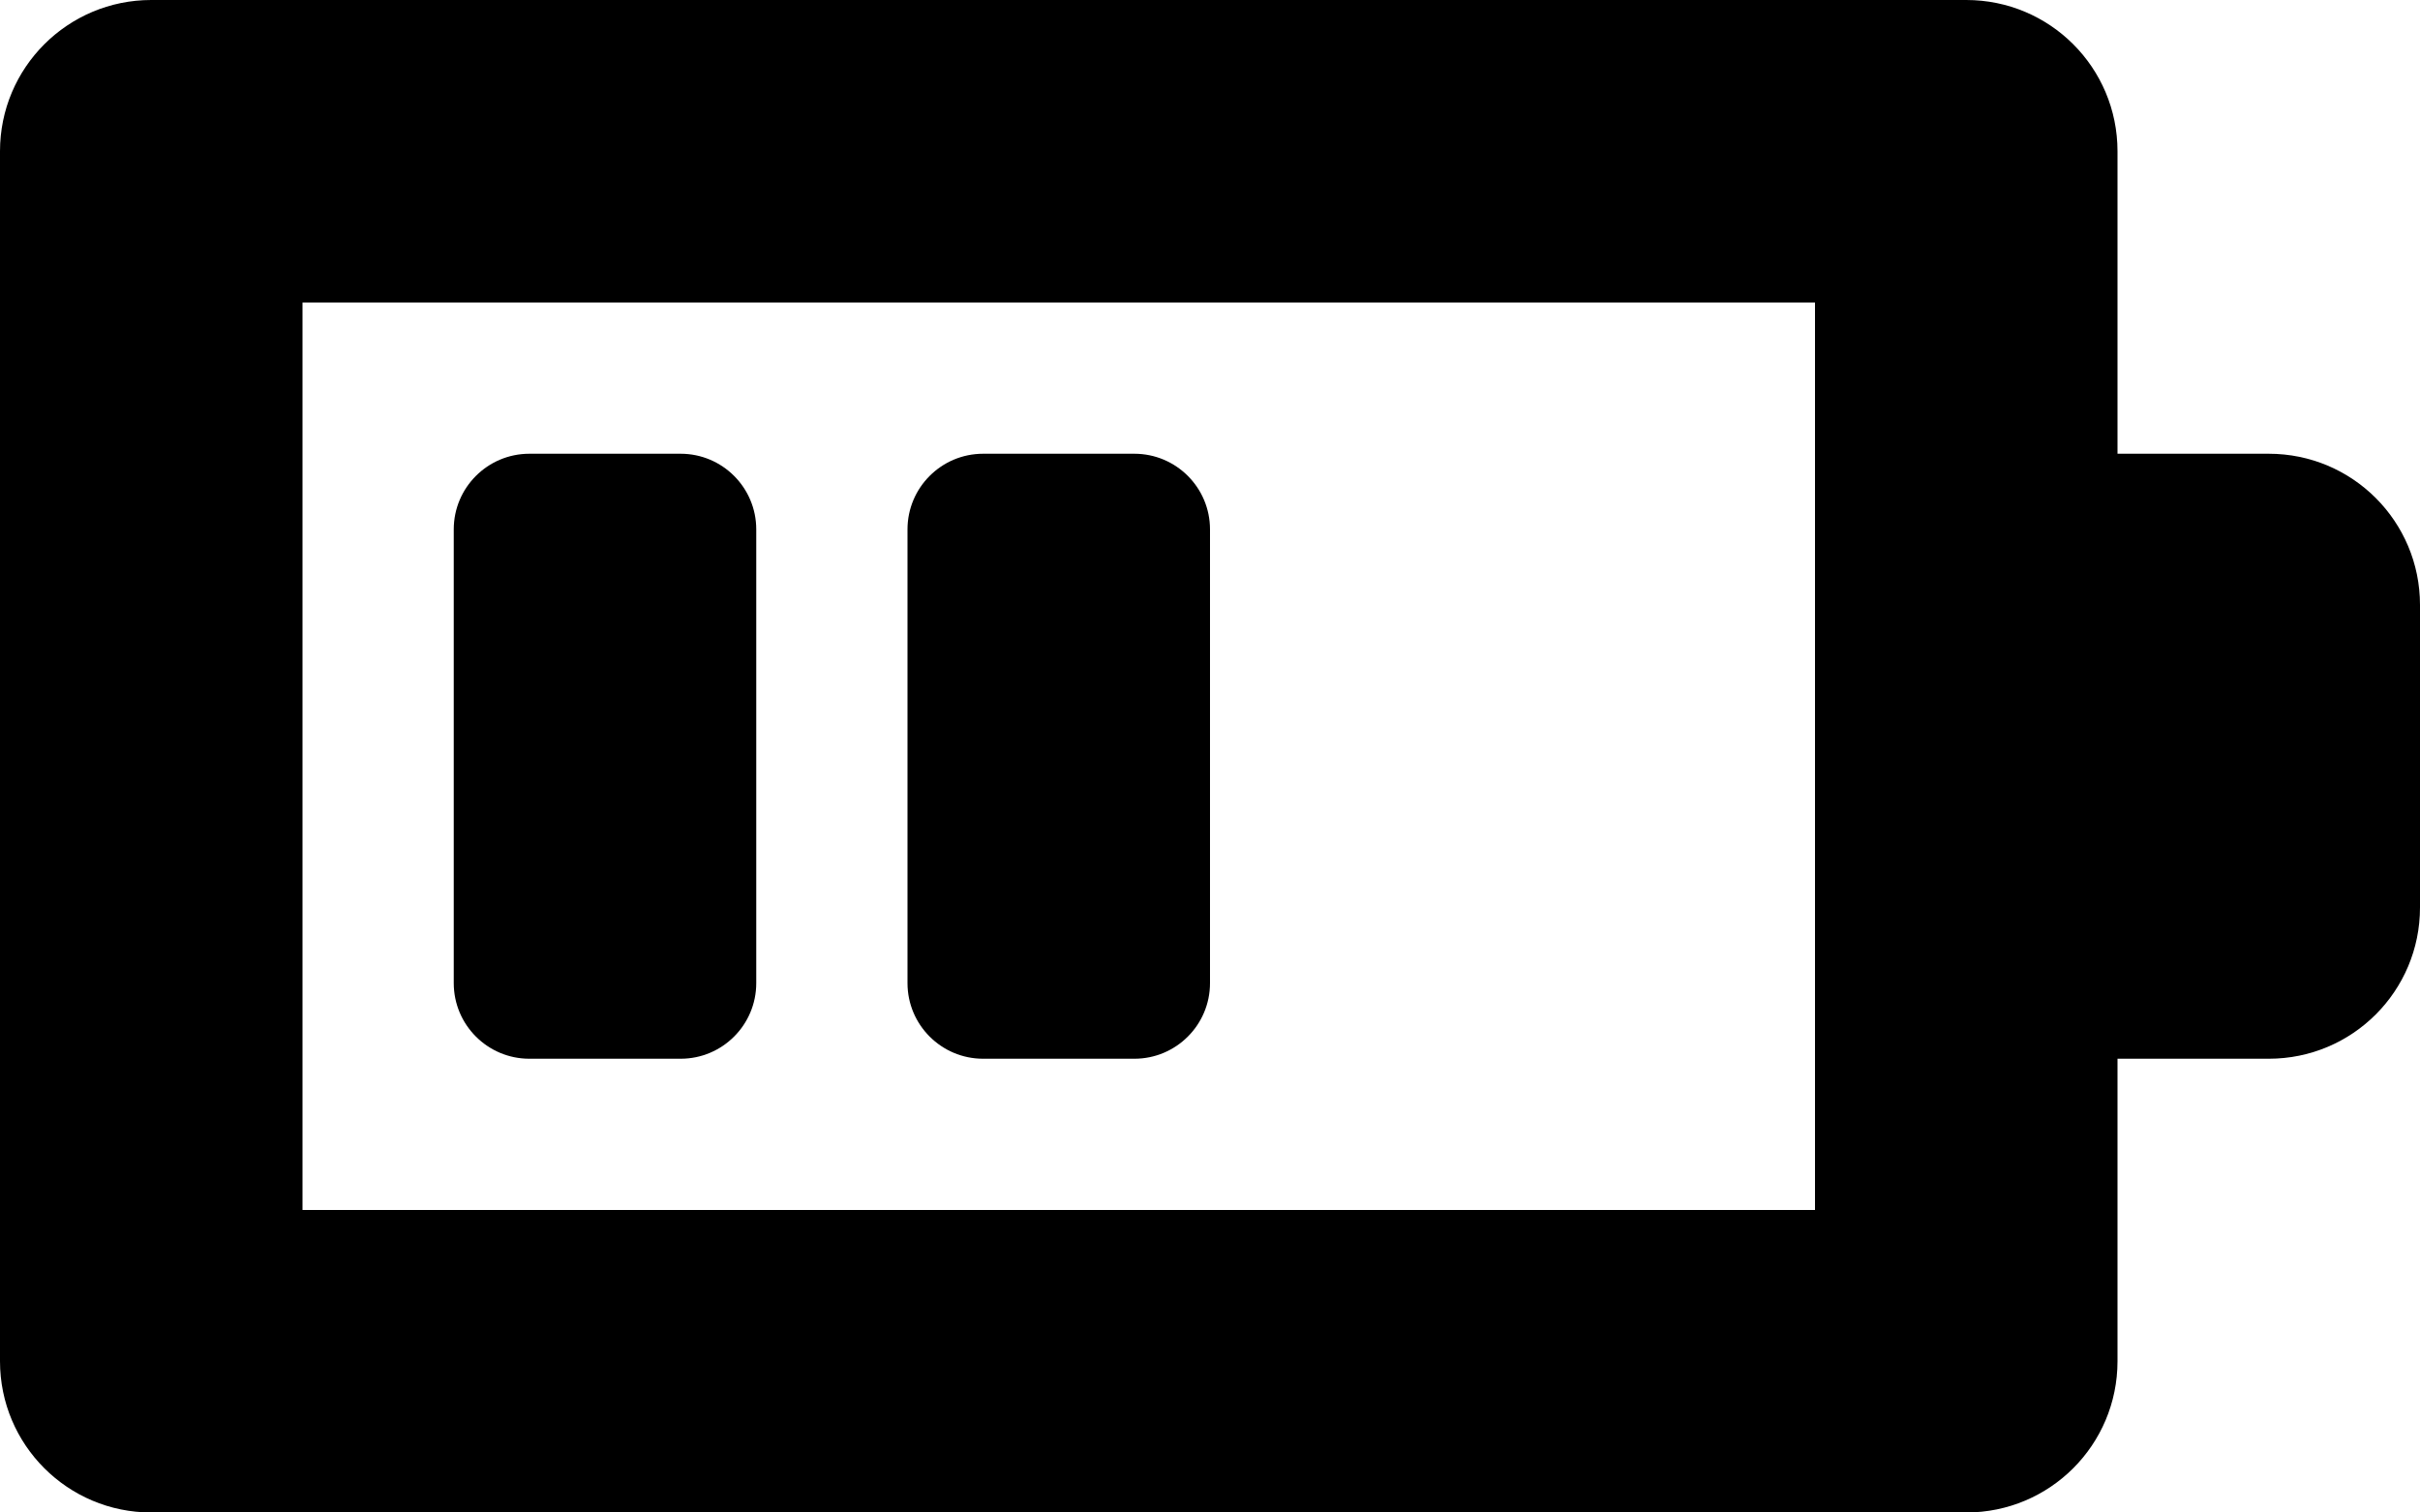 <?xml version="1.0" encoding="iso-8859-1"?>
<!-- Generator: Adobe Illustrator 16.0.0, SVG Export Plug-In . SVG Version: 6.00 Build 0)  -->
<!DOCTYPE svg PUBLIC "-//W3C//DTD SVG 1.1//EN" "http://www.w3.org/Graphics/SVG/1.1/DTD/svg11.dtd">
<svg version="1.1" id="Layer_1" xmlns="http://www.w3.org/2000/svg" xmlns:xlink="http://www.w3.org/1999/xlink" x="0px" y="0px"
	 width="16px" height="10px" viewBox="0 0 16 10" style="enable-background:new 0 0 16 10;" xml:space="preserve">
<g id="Battery_Ok_2">
	<path style="fill-rule:evenodd;clip-rule:evenodd;" d="M15,3h-1V1c0-0.553-0.447-1-1-1H1C0.448,0,0,0.447,0,1v8
		c0,0.553,0.448,1,1,1h12c0.553,0,1-0.447,1-1V7h1c0.553,0,1-0.447,1-1V4C16,3.447,15.553,3,15,3z M12,8H2V2h10V8z"/>
	<path style="fill-rule:evenodd;clip-rule:evenodd;" d="M4.5,3h-1C3.224,3,3,3.224,3,3.5v3C3,6.776,3.224,7,3.5,7h1
		C4.776,7,5,6.776,5,6.5v-3C5,3.224,4.776,3,4.5,3z"/>
	<path style="fill-rule:evenodd;clip-rule:evenodd;" d="M7.5,3h-1C6.224,3,6,3.224,6,3.5v3C6,6.776,6.224,7,6.5,7h1
		C7.776,7,8,6.776,8,6.5v-3C8,3.224,7.776,3,7.5,3z"/>
</g>
<g>
</g>
<g>
</g>
<g>
</g>
<g>
</g>
<g>
</g>
<g>
</g>
<g>
</g>
<g>
</g>
<g>
</g>
<g>
</g>
<g>
</g>
<g>
</g>
<g>
</g>
<g>
</g>
<g>
</g>
</svg>
